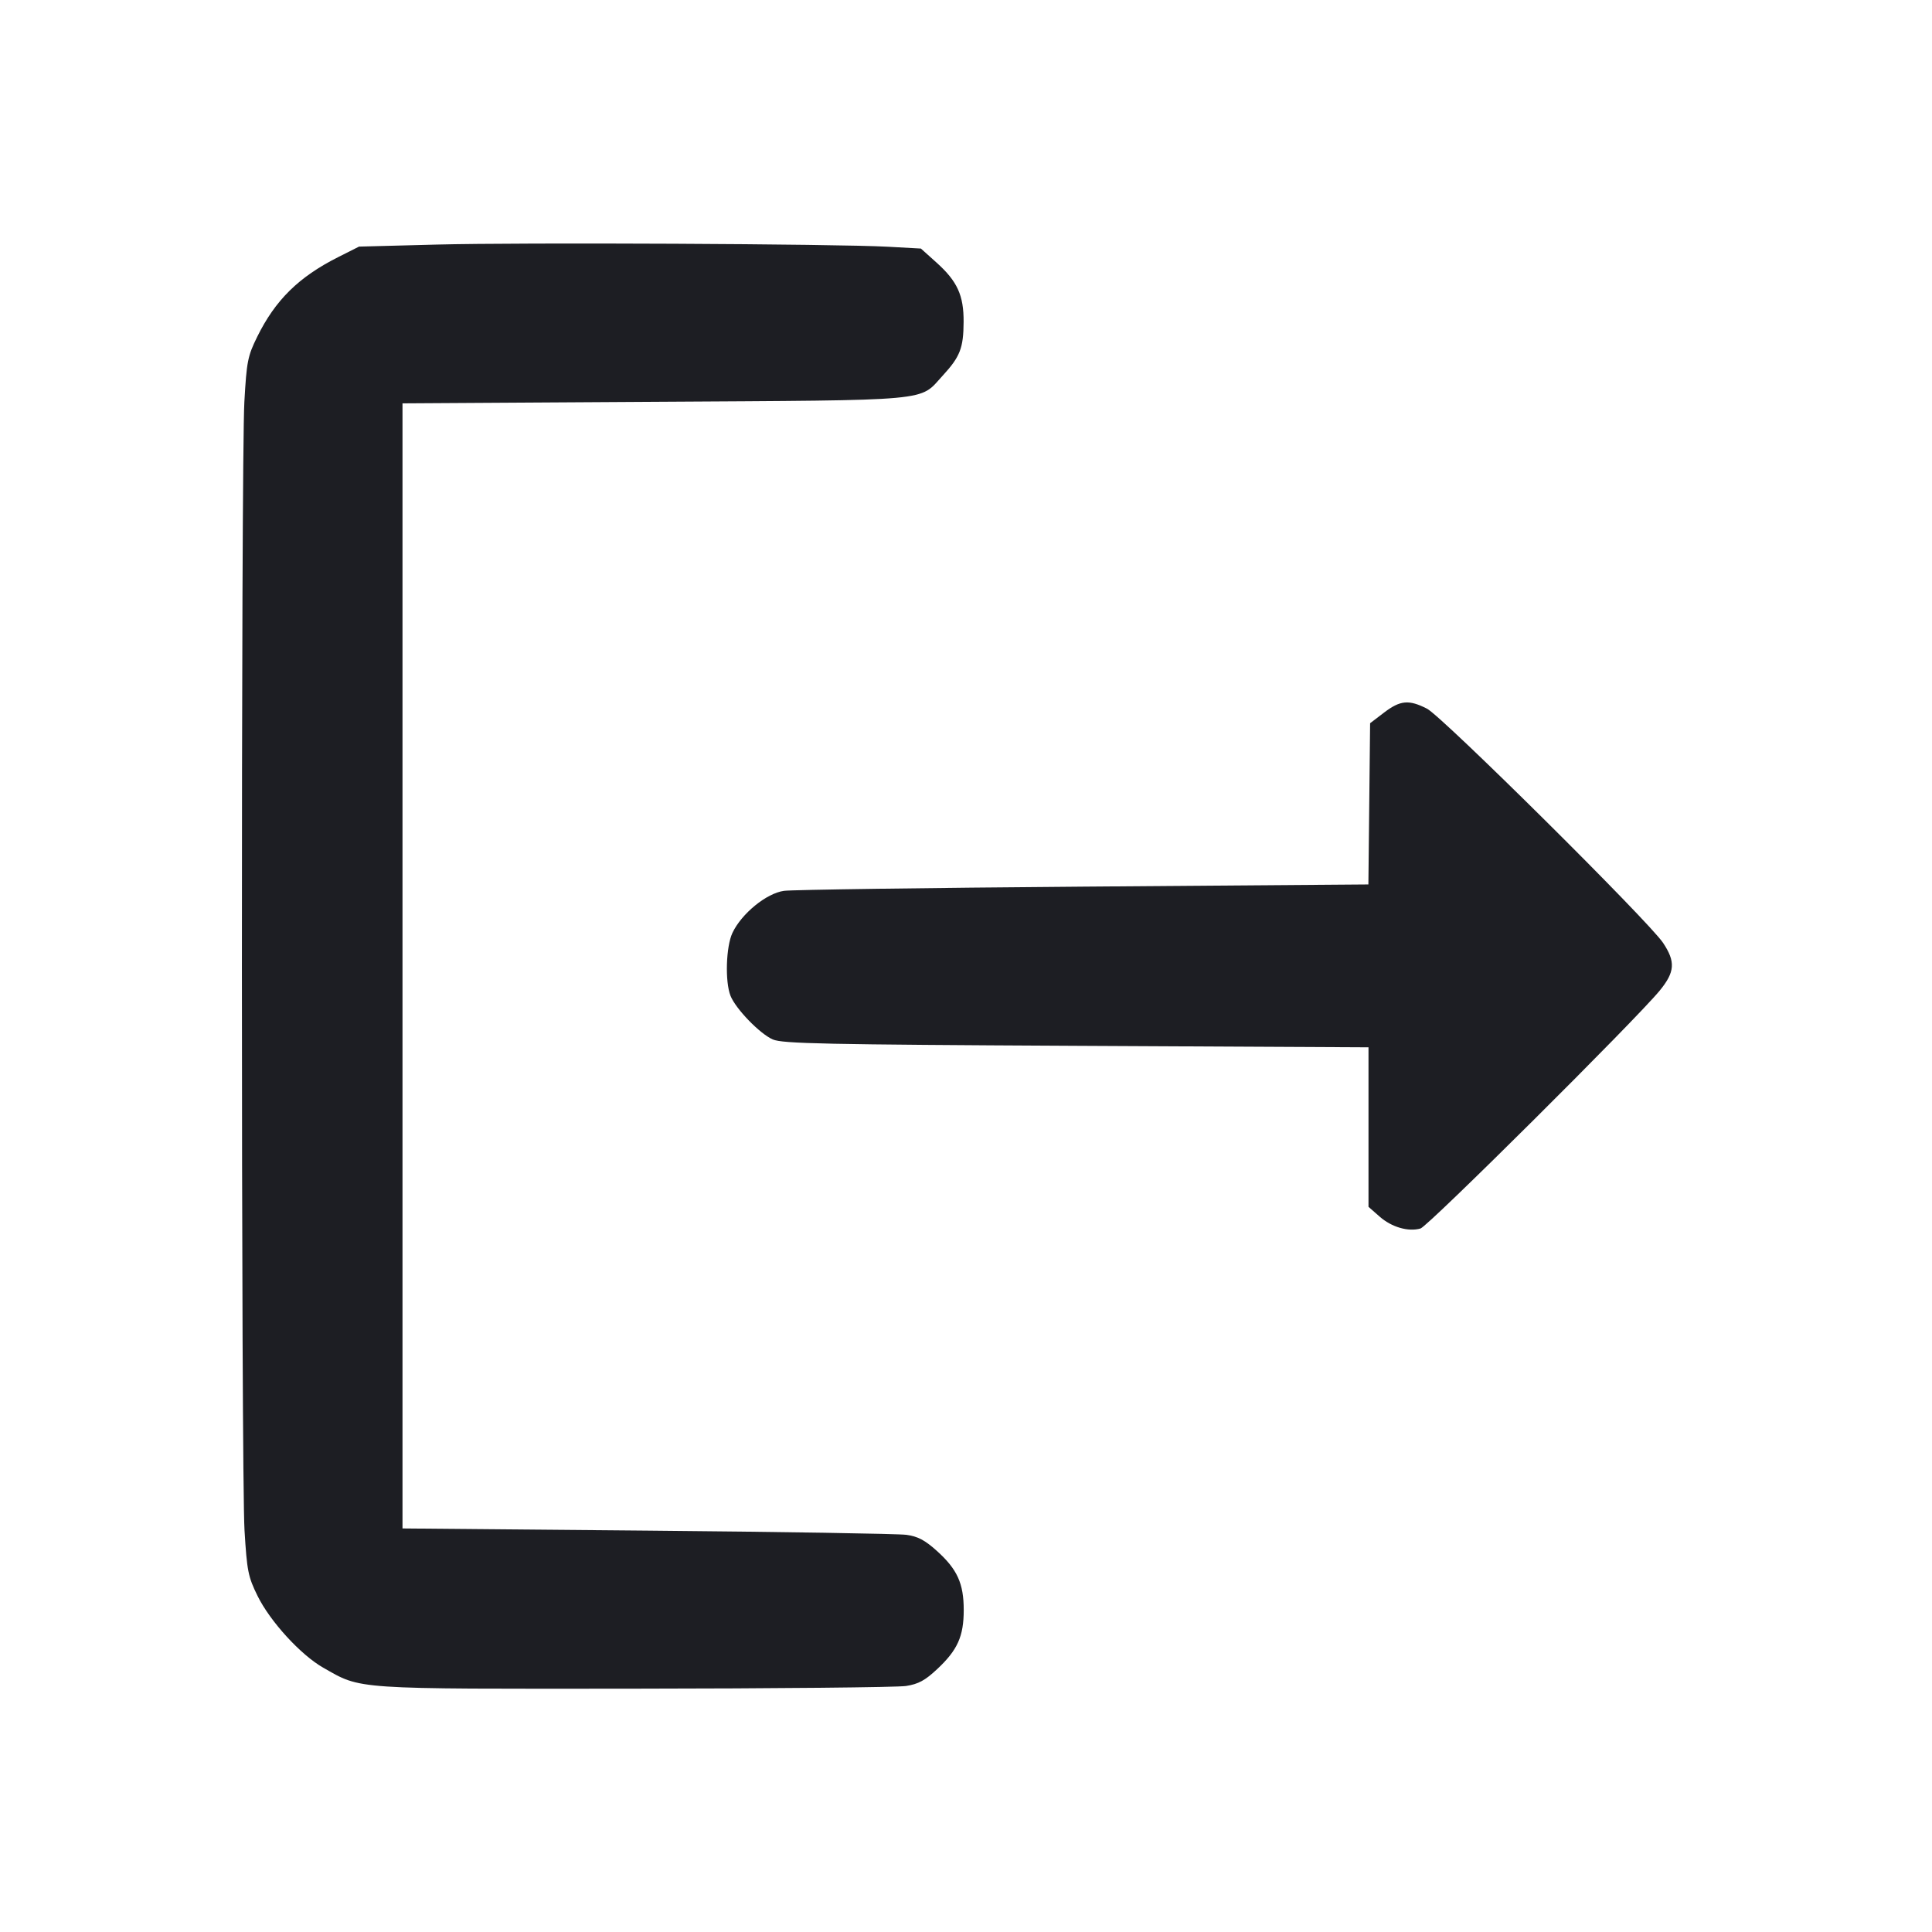 <svg viewBox="0 0 2400 2400" fill="none" xmlns="http://www.w3.org/2000/svg"><path d="M542.000 303.827 L 446.000 306.343 420.000 319.443 C 371.080 344.091,341.974 372.759,319.481 418.448 C 307.693 442.392,306.397 448.971,303.559 499.257 C 299.361 573.640,299.540 1832.012,303.759 1901.226 C 306.836 1951.720,308.223 1958.683,319.939 1982.483 C 335.548 2014.188,373.529 2055.734,401.396 2071.586 C 449.540 2098.972,435.604 2098.030,788.000 2097.721 C 962.900 2097.568,1114.782 2096.073,1125.516 2094.399 C 1140.882 2092.002,1149.101 2087.549,1164.164 2073.460 C 1189.530 2049.732,1197.176 2032.718,1197.176 2000.000 C 1197.176 1966.984,1189.164 1949.384,1163.715 1926.503 C 1148.930 1913.210,1140.100 1908.553,1126.024 1906.623 C 1115.913 1905.238,970.922 1902.885,803.821 1901.396 L 500.000 1898.687 500.000 1199.876 L 500.000 501.064 813.000 499.141 C 1164.014 496.984,1141.251 499.055,1171.111 466.560 C 1192.702 443.062,1196.855 432.374,1197.033 399.844 C 1197.213 366.944,1189.237 349.450,1163.507 326.316 L 1143.990 308.769 1102.995 306.508 C 1038.015 302.925,647.644 301.059,542.000 303.827 M1719.311 885.201 L 1702.000 898.401 1700.933 998.544 L 1699.865 1098.687 1346.057 1101.403 C 1151.462 1102.897,984.001 1105.249,973.921 1106.631 C 952.198 1109.608,921.282 1134.789,909.900 1158.776 C 901.853 1175.734,900.483 1219.352,907.444 1236.969 C 913.861 1253.207,943.970 1284.302,960.000 1291.244 C 972.060 1296.467,1024.313 1297.564,1337.000 1299.160 L 1700.000 1301.013 1700.000 1400.092 L 1700.000 1499.171 1713.914 1511.388 C 1728.806 1524.463,1749.473 1530.441,1764.652 1526.064 C 1774.031 1523.360,2032.361 1266.431,2061.695 1230.633 C 2080.702 1207.438,2081.595 1194.742,2065.875 1171.177 C 2047.987 1144.361,1791.493 889.945,1772.660 880.337 C 1750.167 868.862,1739.457 869.838,1719.311 885.201 " fill="#1D1E23" stroke="none" fill-rule="evenodd"/></svg>